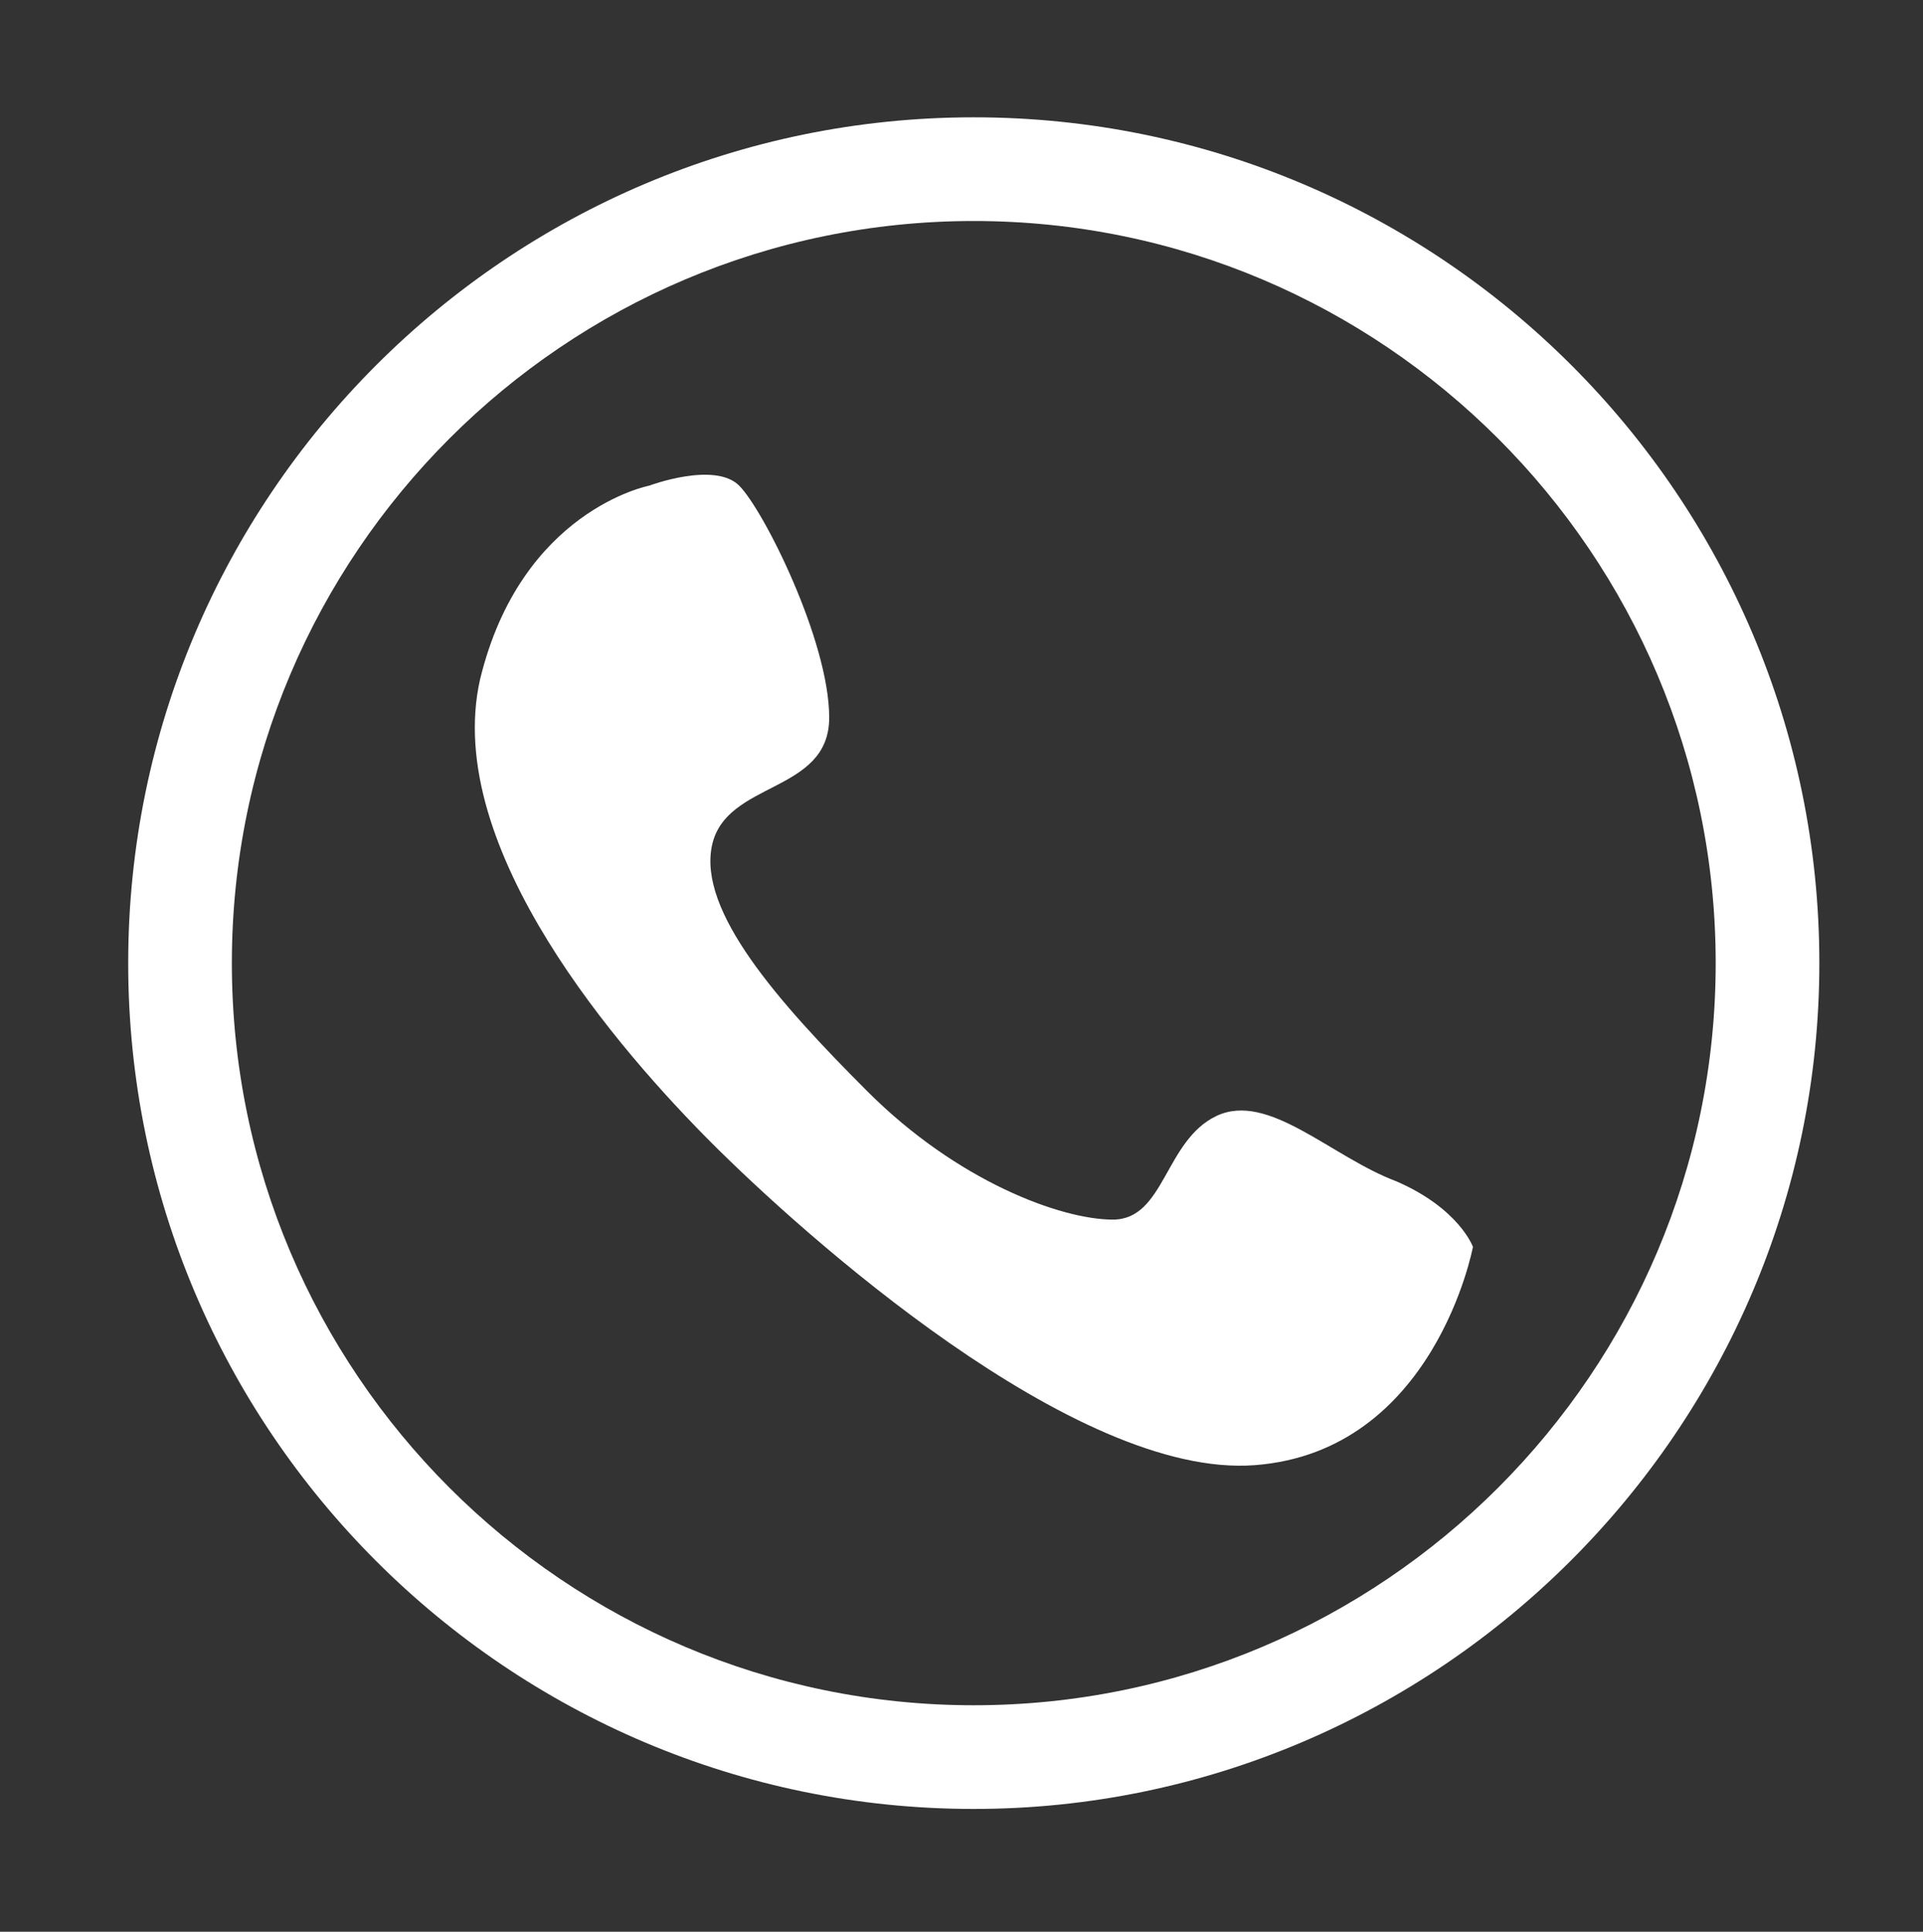 <?xml version="1.0" encoding="utf-8"?>
<!-- Generator: Adobe Illustrator 23.0.6, SVG Export Plug-In . SVG Version: 6.00 Build 0)  -->
<svg version="1.1" id="Layer_1" xmlns="http://www.w3.org/2000/svg" xmlns:xlink="http://www.w3.org/1999/xlink" x="0px" y="0px"
	 viewBox="0 0 70.5 70.8" style="enable-background:new 0 0 70.5 70.8;" xml:space="preserve">
<rect x="0" y="0" width="70.5" height="70.8" fill="#333333" stroke="none"/>
<style type="text/css">
	.st0{clip-path:url(#SVGID_2_);fill:#FFFFFF;}
</style>
<g>
	<defs>
		<rect id="SVGID_1_" x="4.7" y="4.3" width="62" height="62"/>
	</defs>
	<clipPath id="SVGID_2_">
		<use xlink:href="#SVGID_1_"  style="overflow:visible;"/>
	</clipPath>
	<path class="st0" d="M35.7,8.1c-15,0-27.2,12.2-27.2,27.2s12.2,27.2,27.2,27.2s27.2-12.2,27.2-27.2S50.7,8.1,35.7,8.1 M35.7,66.3
		c-17.1,0-31-13.9-31-31s13.9-31,31-31s31,13.9,31,31S52.7,66.3,35.7,66.3"/>
	<path class="st0" d="M23.8,17.8c0,0-4.7,0.9-6.2,7.1c-1.4,6.2,5.2,13.7,8.5,17s13.3,12.3,19.9,11.8c6.6-0.5,8-8,8-8
		s-0.5-1.4-2.8-2.4c-2.4-0.9-4.7-3.3-6.6-2.4c-1.9,0.9-1.9,3.8-3.8,3.8c-1.9,0-5.7-1.4-9-4.7s-6.2-6.6-5.7-9
		c0.5-2.4,4.3-1.9,4.3-4.7s-2.4-7.6-3.3-8.5C26.2,16.9,23.8,17.8,23.8,17.8"/>
</g>
</svg>
